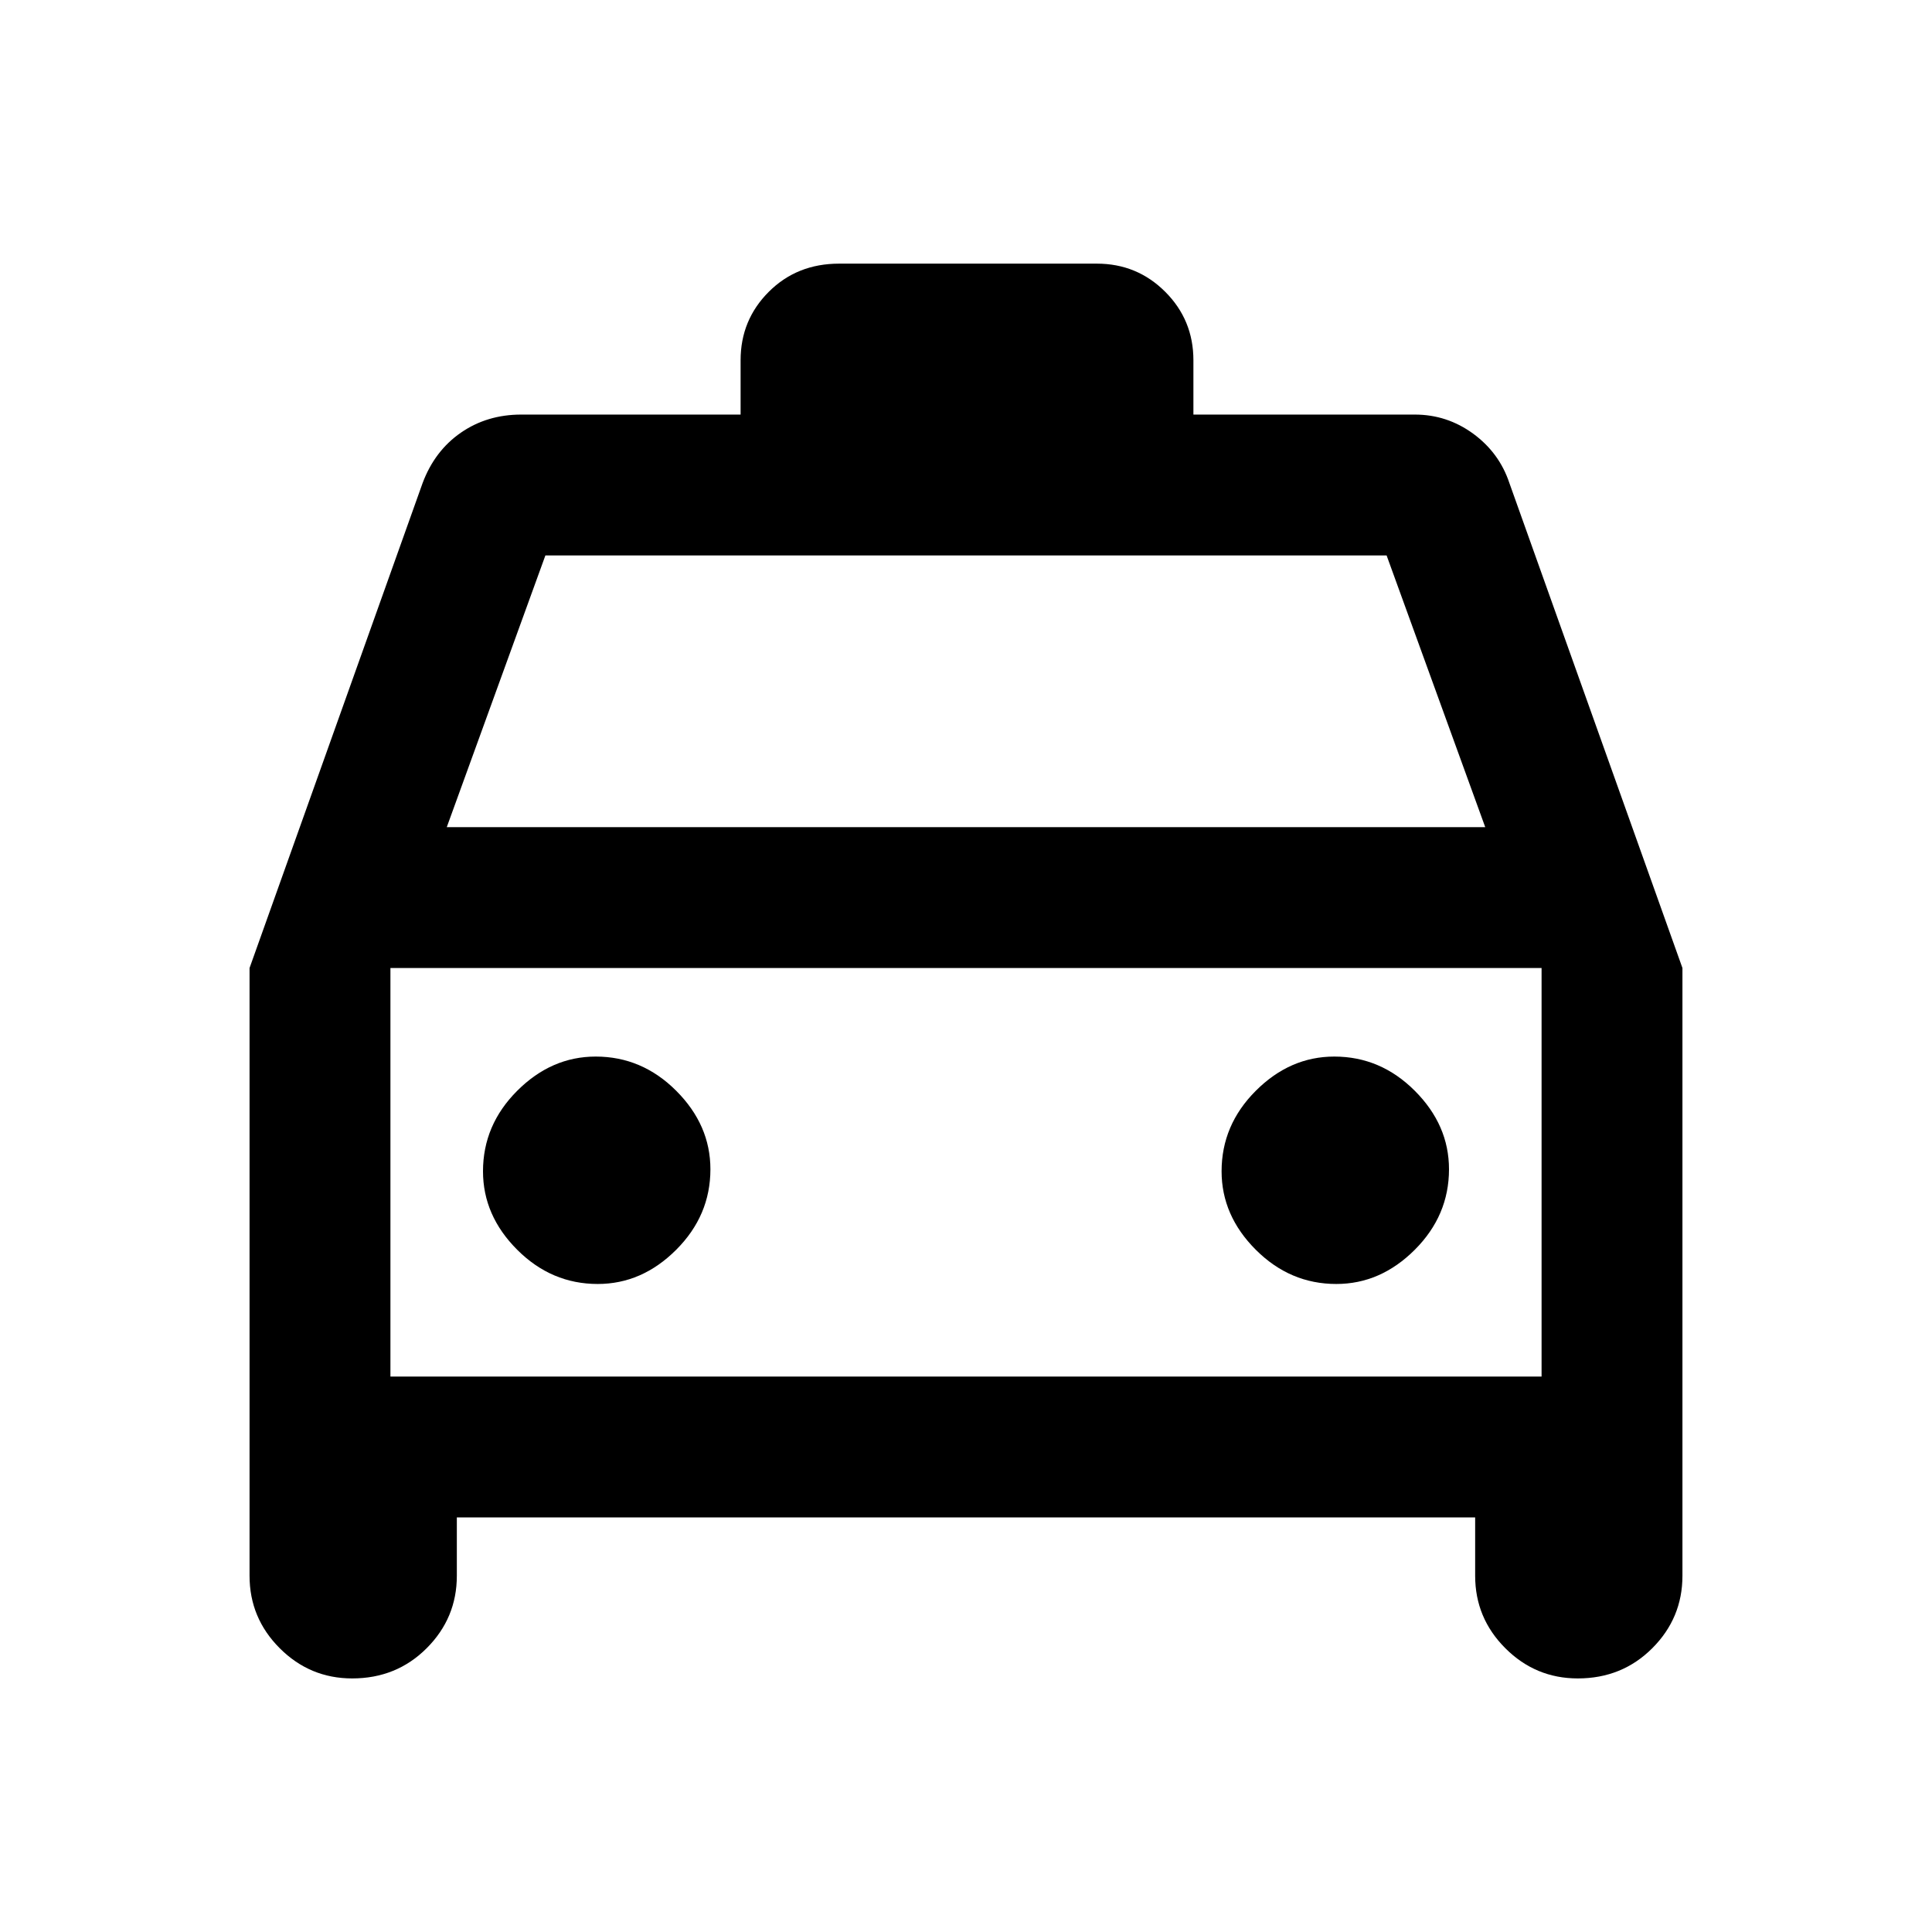 <svg xmlns="http://www.w3.org/2000/svg" height="24" width="24"><path d="M4.375 20.85q-.525 0-.9-.375t-.375-.9v-7.55L5.25 6q.15-.4.475-.625.325-.225.75-.225H6.45 9.2v-.675q0-.5.35-.85t.875-.35h3.2q.5 0 .85.35t.35.85v.675h2.75q.4 0 .725.237.325.238.45.613l2.15 6.025v7.55q0 .525-.375.9t-.925.375q-.525 0-.9-.375t-.375-.9v-.725H5.675v.725q0 .525-.375.9t-.925.375ZM5.55 10.275h12.9L17.225 6.9H6.775Zm-.7 1.75V17.1Zm2.575 3.925q.55 0 .975-.425.425-.425.425-1 0-.55-.425-.975-.425-.425-1-.425-.55 0-.975.425-.425.425-.425 1 0 .55.425.975.425.425 1 .425Zm9.175 0q.55 0 .975-.425.425-.425.425-1 0-.55-.425-.975-.425-.425-1-.425-.55 0-.975.425-.425.425-.425 1 0 .55.425.975.425.425 1 .425ZM4.85 17.1h14.3v-5.075H4.85Z"/></svg>